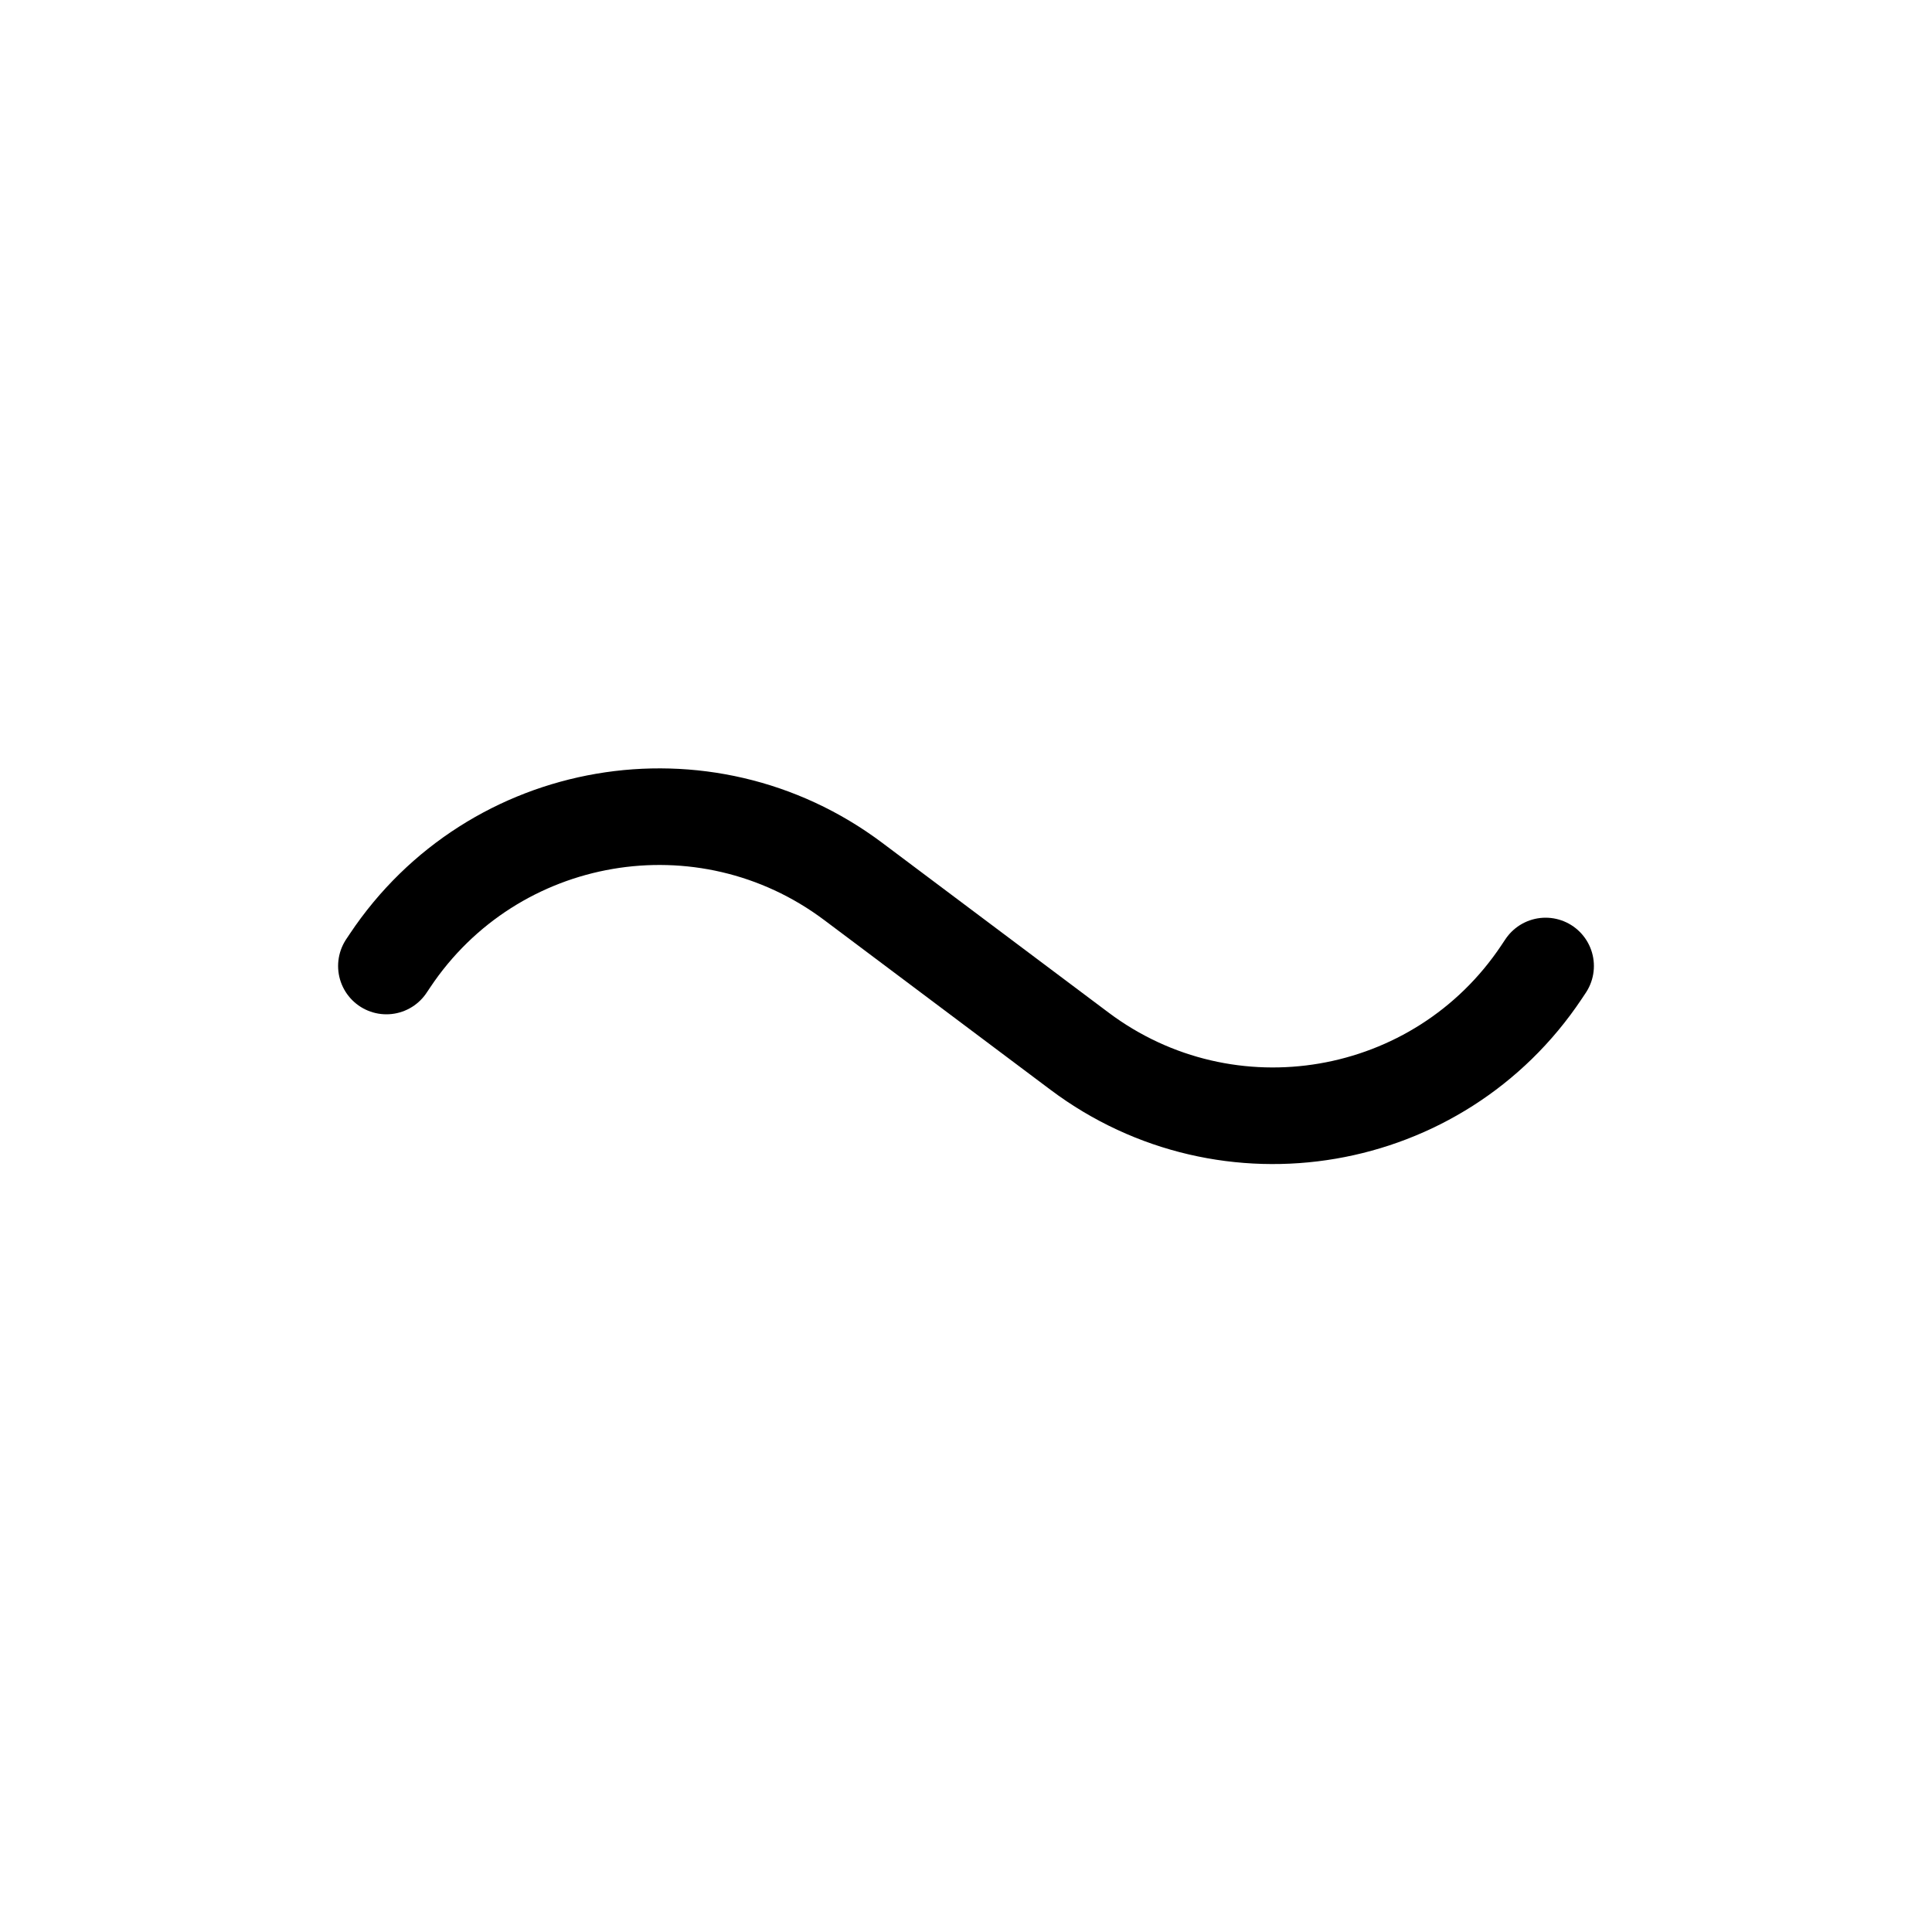 <svg viewBox="0 0 80 80" fill="none">
  <path d="M16 40L16.145 39.783C20.41 33.384 29.176 31.883 35.328 36.497L44.702 43.528C50.836 48.129 59.577 46.633 63.832 40.252L64 40" stroke="currentColor" stroke-width="4" stroke-linecap="round" stroke-linejoin="round" />
</svg>